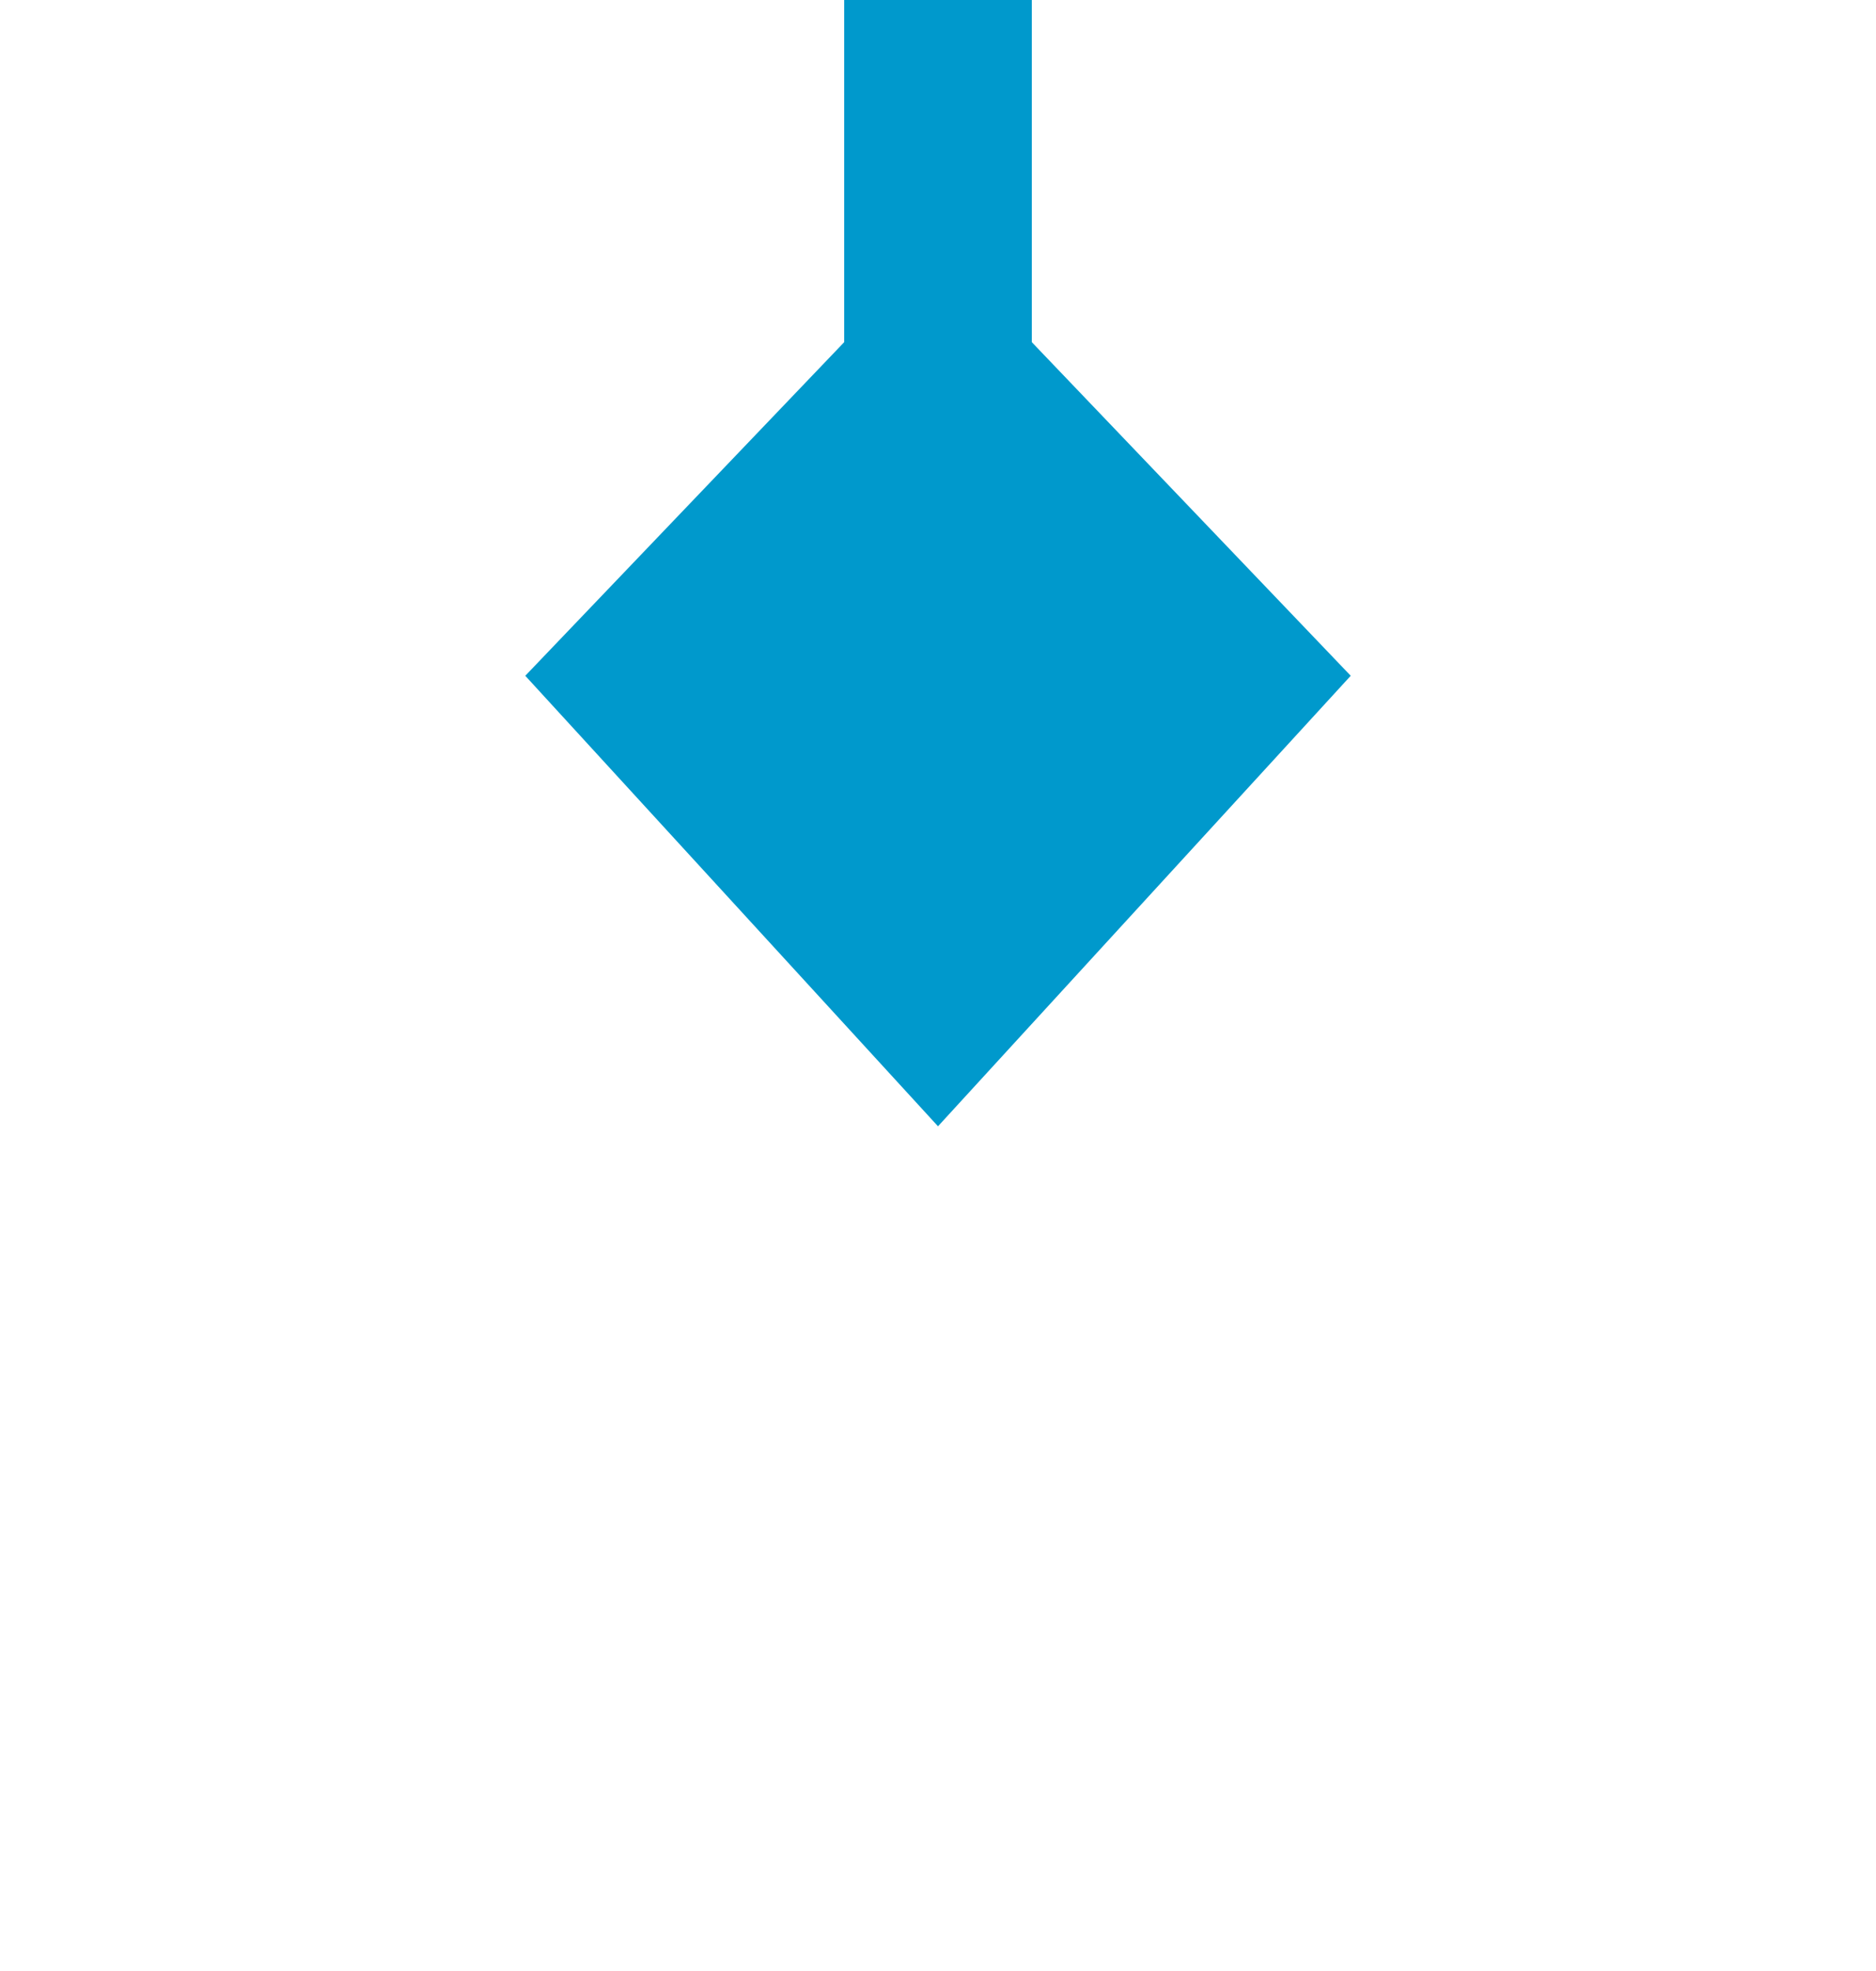 ﻿<?xml version="1.0" encoding="utf-8"?>
<svg version="1.1" xmlns:xlink="http://www.w3.org/1999/xlink" width="20px" height="21px" preserveAspectRatio="xMidYMin meet" viewBox="596 829  18 21" xmlns="http://www.w3.org/2000/svg">
  <path d="M 617 812  L 610 812  A 5 5 0 0 0 605 817 L 605 839  " stroke-width="2" stroke="#0099cc" fill="none" />
  <path d="M 600.6 836.2  L 605 841  L 609.4 836.2  L 605 831.6  L 600.6 836.2  Z " fill-rule="nonzero" fill="#0099cc" stroke="none" />
</svg>